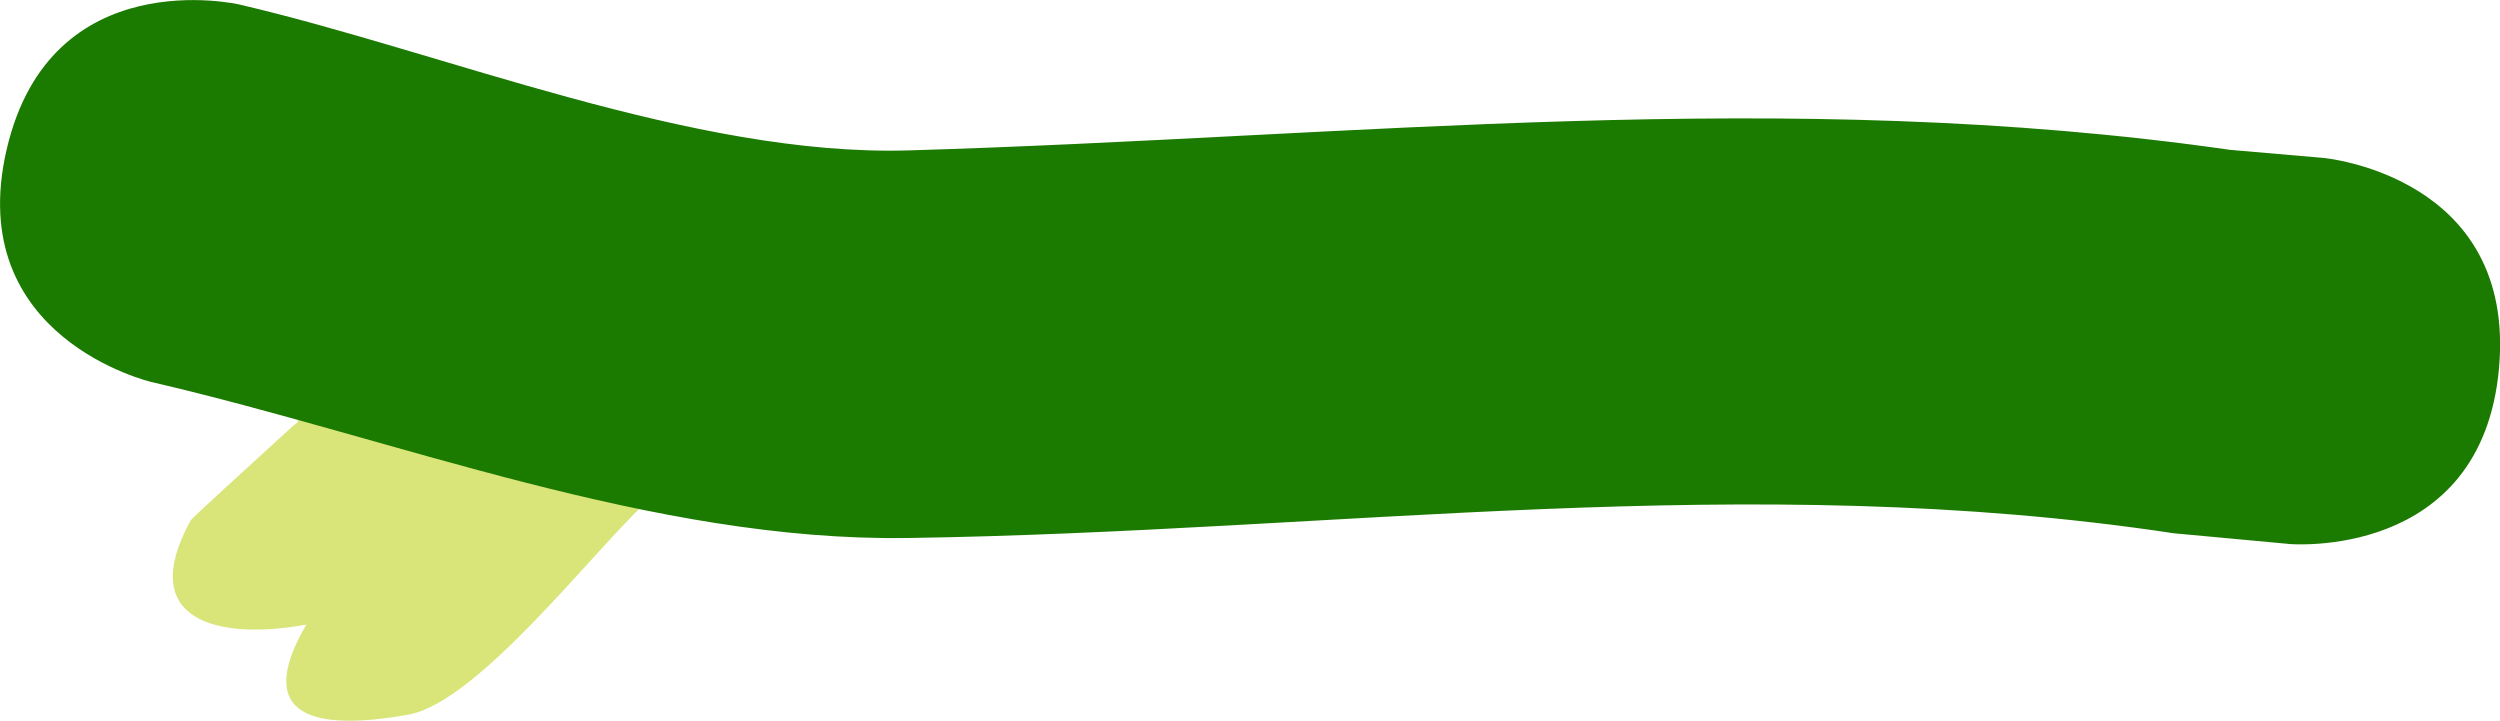 <svg version="1.1" xmlns="http://www.w3.org/2000/svg" xmlns:xlink="http://www.w3.org/1999/xlink" width="32.249" height="9.299" viewBox="0,0,32.249,9.299"><g transform="translate(-223.875,-175.351)"><g data-paper-data="{&quot;isPaintingLayer&quot;:true}" fill-rule="nonzero" stroke="none" stroke-width="0.5" stroke-linecap="butt" stroke-linejoin="miter" stroke-miterlimit="10" stroke-dasharray="" stroke-dashoffset="0" style="mix-blend-mode: normal"><path d="M231.551,181.081c0.074,-0.059 0.395,-0.278 0.69,0.045c0.337,0.369 -0.032,0.706 -0.032,0.706c-0.675,0.617 -2.167,2.578 -3.068,2.738c-1.746,0.311 -1.791,-0.349 -1.314,-1.162c-1.154,0.209 -2.2,-0.053 -1.493,-1.344c0.016,-0.03 0.817,-0.758 0.95,-0.88l0.369,-0.337c0,0 0.022,-0.02 0.06,-0.045c0.03,-0.285 0.329,-0.398 0.329,-0.398l0.504,-0.19c1.377,-0.493 2.168,-0.135 3.005,0.865z" data-paper-data="{&quot;index&quot;:null}" fill="#d9e479"/><path d="M253.396,182.367l-1.48,-0.137c-5.495,-0.832 -10.795,-0.019 -16.335,0.061c-3.285,0.047 -6.594,-1.279 -9.751,-2.012c0,0 -2.435,-0.566 -1.869,-3.001c0.566,-2.435 3.001,-1.869 3.001,-1.869c2.628,0.612 5.861,1.965 8.636,1.882c5.799,-0.172 11.287,-0.832 17.045,-0.007l1.202,0.104c0,0 2.49,0.224 2.266,2.714c-0.224,2.49 -2.714,2.266 -2.714,2.266z" data-paper-data="{&quot;index&quot;:null}" fill="#1b7a00"/></g></g></svg><!--rotationCenter:16.124589179921145:4.6493164123709505-->